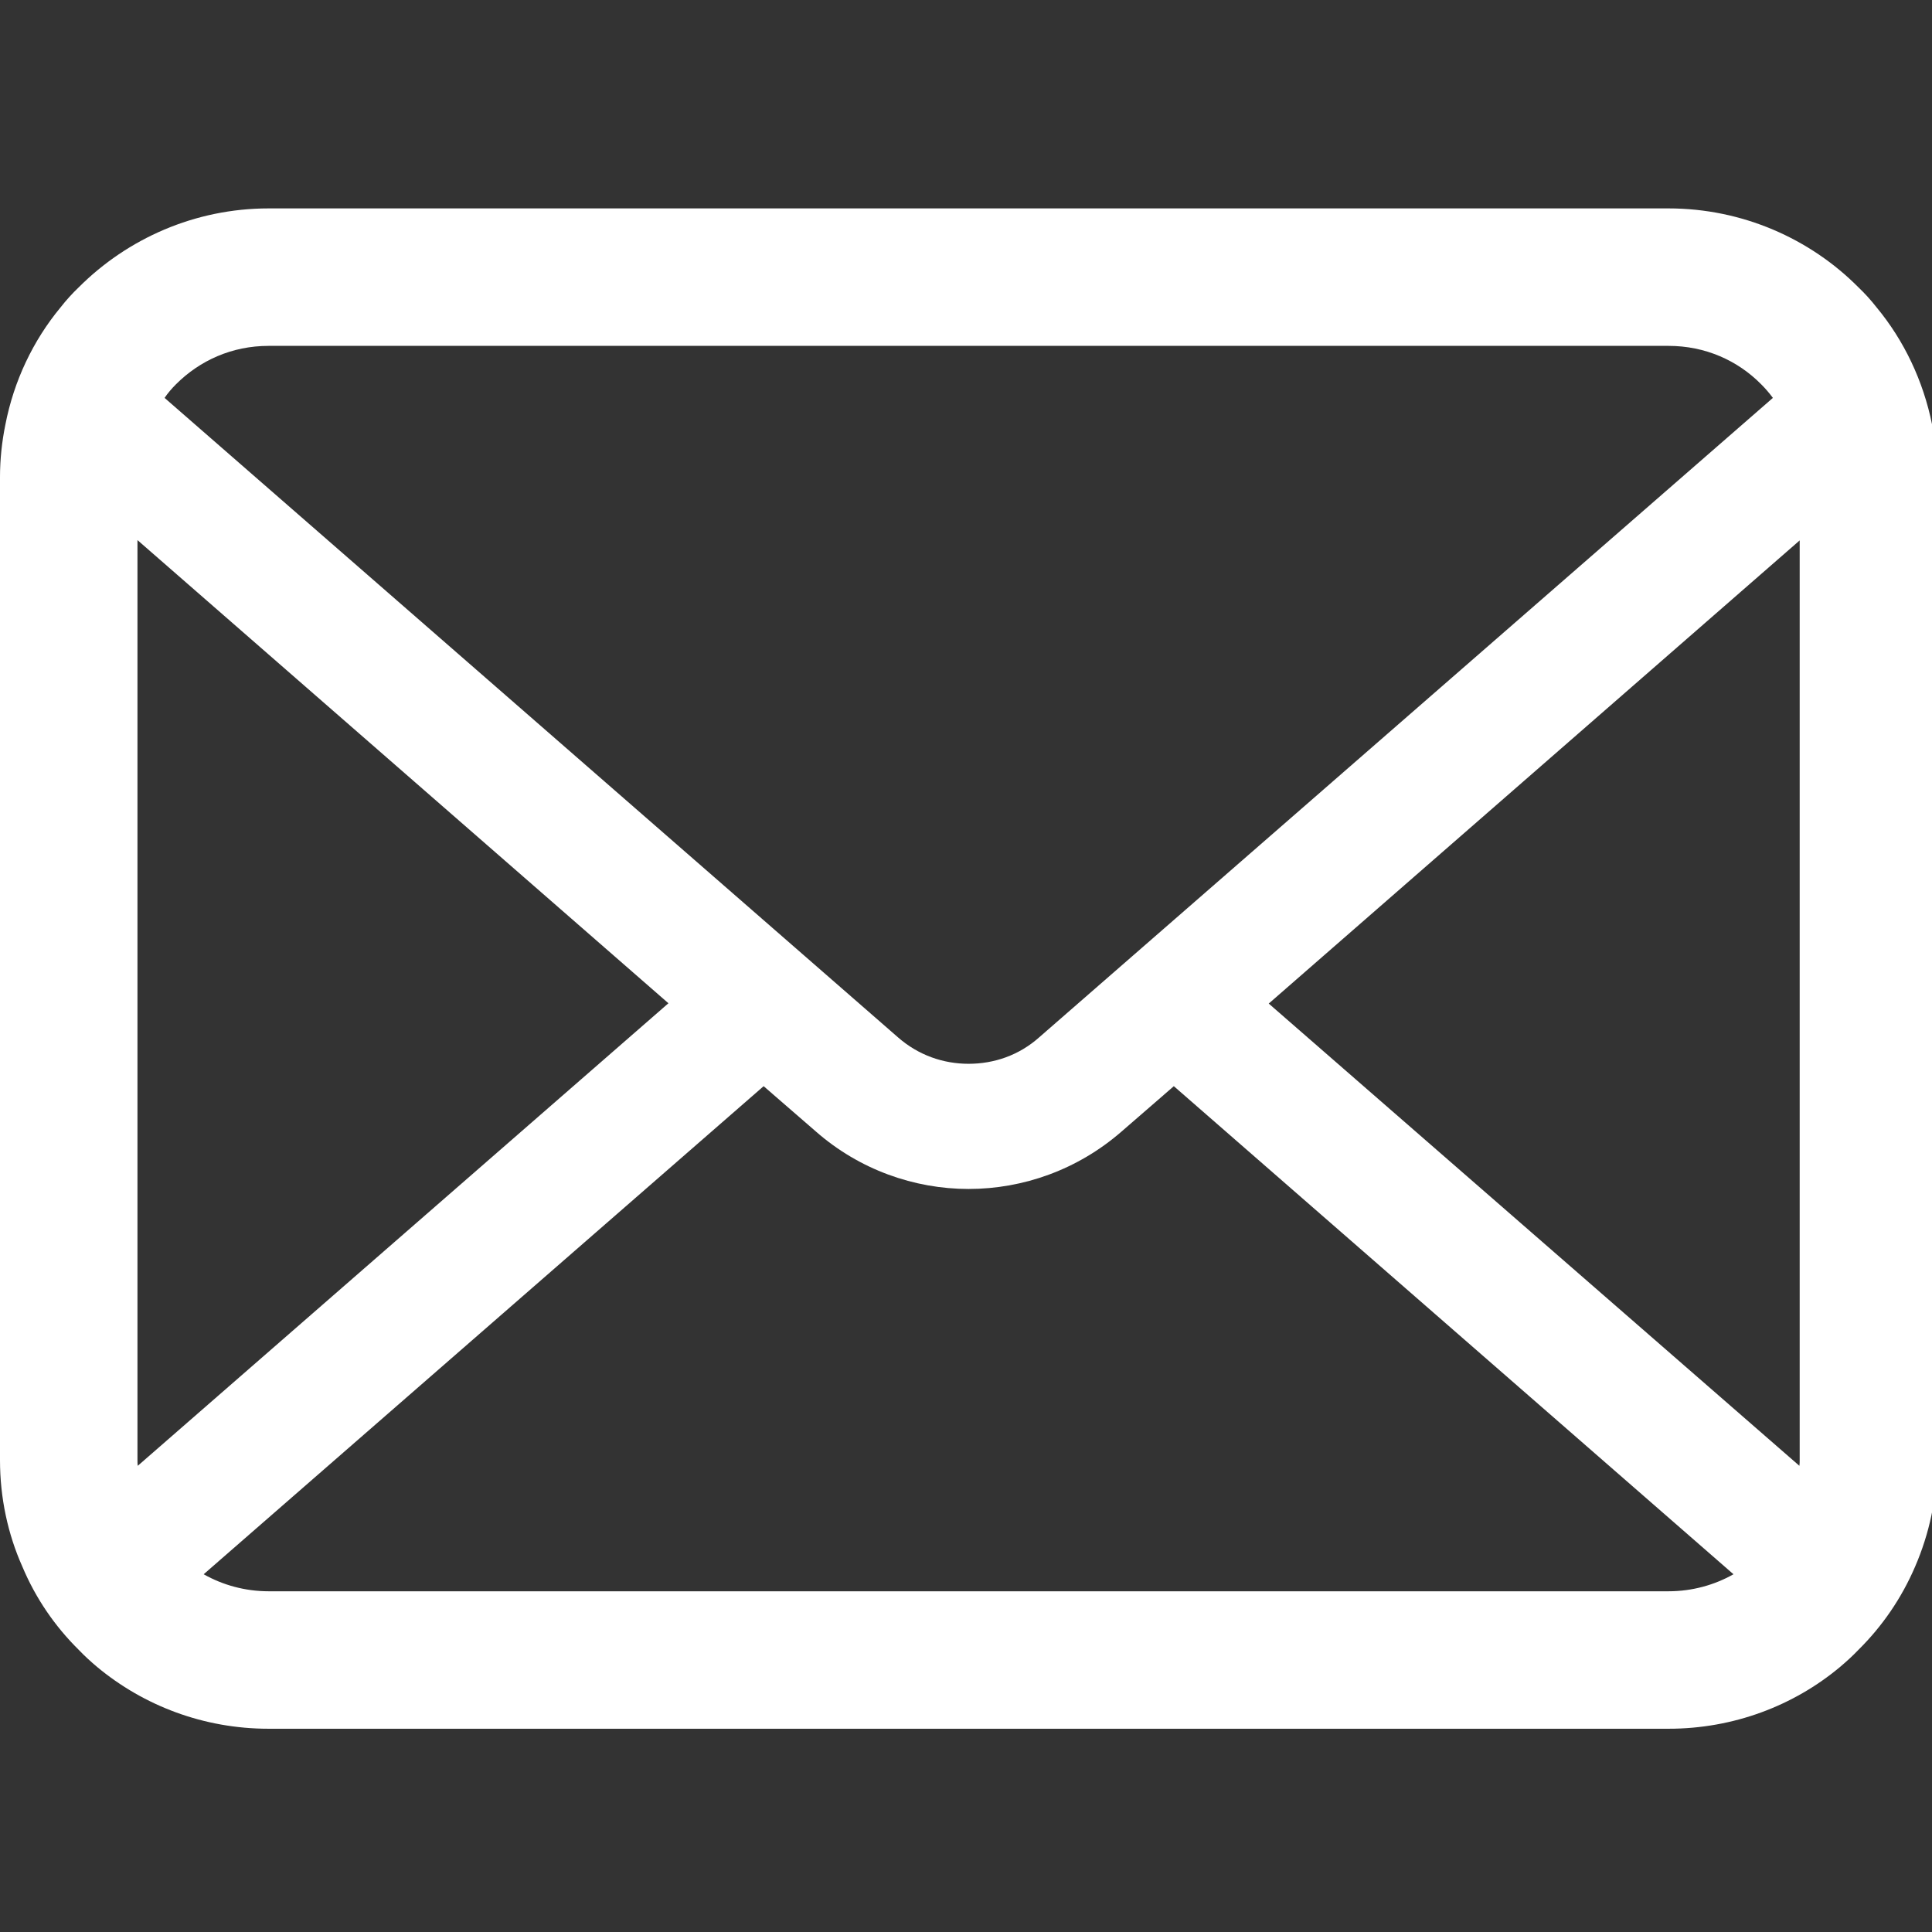 <?xml version="1.0" encoding="UTF-8"?>
<svg xmlns="http://www.w3.org/2000/svg" xmlns:xlink="http://www.w3.org/1999/xlink" width="24px" height="24px" viewBox="0 0 24 24" version="1.1">
<rect x="0" y="0" width="24" height="24" fill="#333333" stroke="none"/>
<g id="surface1">
<path style="fill-rule:nonzero;fill:rgb(100%,100%,100%);fill-opacity:1;stroke-width:0.005;stroke-linecap:butt;stroke-linejoin:miter;stroke:rgb(100%,100%,100%);stroke-opacity:1;stroke-miterlimit:4;" d="M 510.667 112.25 C 508.334 100.667 503.25 90 496 81.25 C 494.5 79.333 492.917 77.583 491.167 75.917 C 478.417 63.083 460.5 55.083 441 55.083 L 71 55.083 C 51.5 55.083 33.667 63.083 20.833 75.917 C 19.083 77.583 17.5 79.333 16 81.25 C 8.75 90 3.667 100.667 1.417 112.25 C 0.5 116.75 0 121.417 0 126.083 L 0 385.917 C 0 395.917 2.083 405.5 5.917 414.084 C 9.417 422.417 14.5 429.834 20.833 436.084 C 22.417 437.75 24 439.167 25.667 440.584 C 38 450.834 53.833 456.917 71 456.917 L 441 456.917 C 458.167 456.917 474.084 450.834 486.334 440.584 C 488 439.167 489.584 437.75 491.167 436.084 C 497.5 429.834 502.584 422.417 506.167 414.084 C 509.917 405.417 512 395.917 512 385.917 L 512 126.083 C 512 121.417 511.584 116.75 510.667 112.25 Z M 46.5 101.583 C 52.833 95.25 61.333 91.417 71 91.417 L 441 91.417 C 450.667 91.417 459.25 95.25 465.5 101.583 C 466.584 102.667 467.667 103.917 468.584 105.167 L 274.667 274.167 C 269.334 278.917 262.75 281.167 256 281.167 C 249.334 281.167 242.75 278.917 237.334 274.167 L 43.5 105.167 C 44.333 103.917 45.417 102.667 46.5 101.583 Z M 36.333 385.917 L 36.333 142.75 L 176.667 265.167 L 36.417 387.417 C 36.333 387 36.333 386.417 36.333 385.917 Z M 441 420.584 L 71 420.584 C 64.75 420.584 58.833 418.917 53.833 416.084 L 201.833 287.084 L 215.667 299.084 C 227.167 309.167 241.667 314.25 256 314.25 C 270.417 314.25 284.834 309.167 296.417 299.084 L 310.25 287.084 L 458.167 416.084 C 453.167 418.917 447.25 420.584 441 420.584 Z M 475.667 385.917 C 475.667 386.417 475.667 387 475.584 387.417 L 335.334 265.25 L 475.667 142.833 Z M 475.667 385.917 " transform="matrix(0.047,0,0,0.047,0,0)"/>
</g>
</svg>
